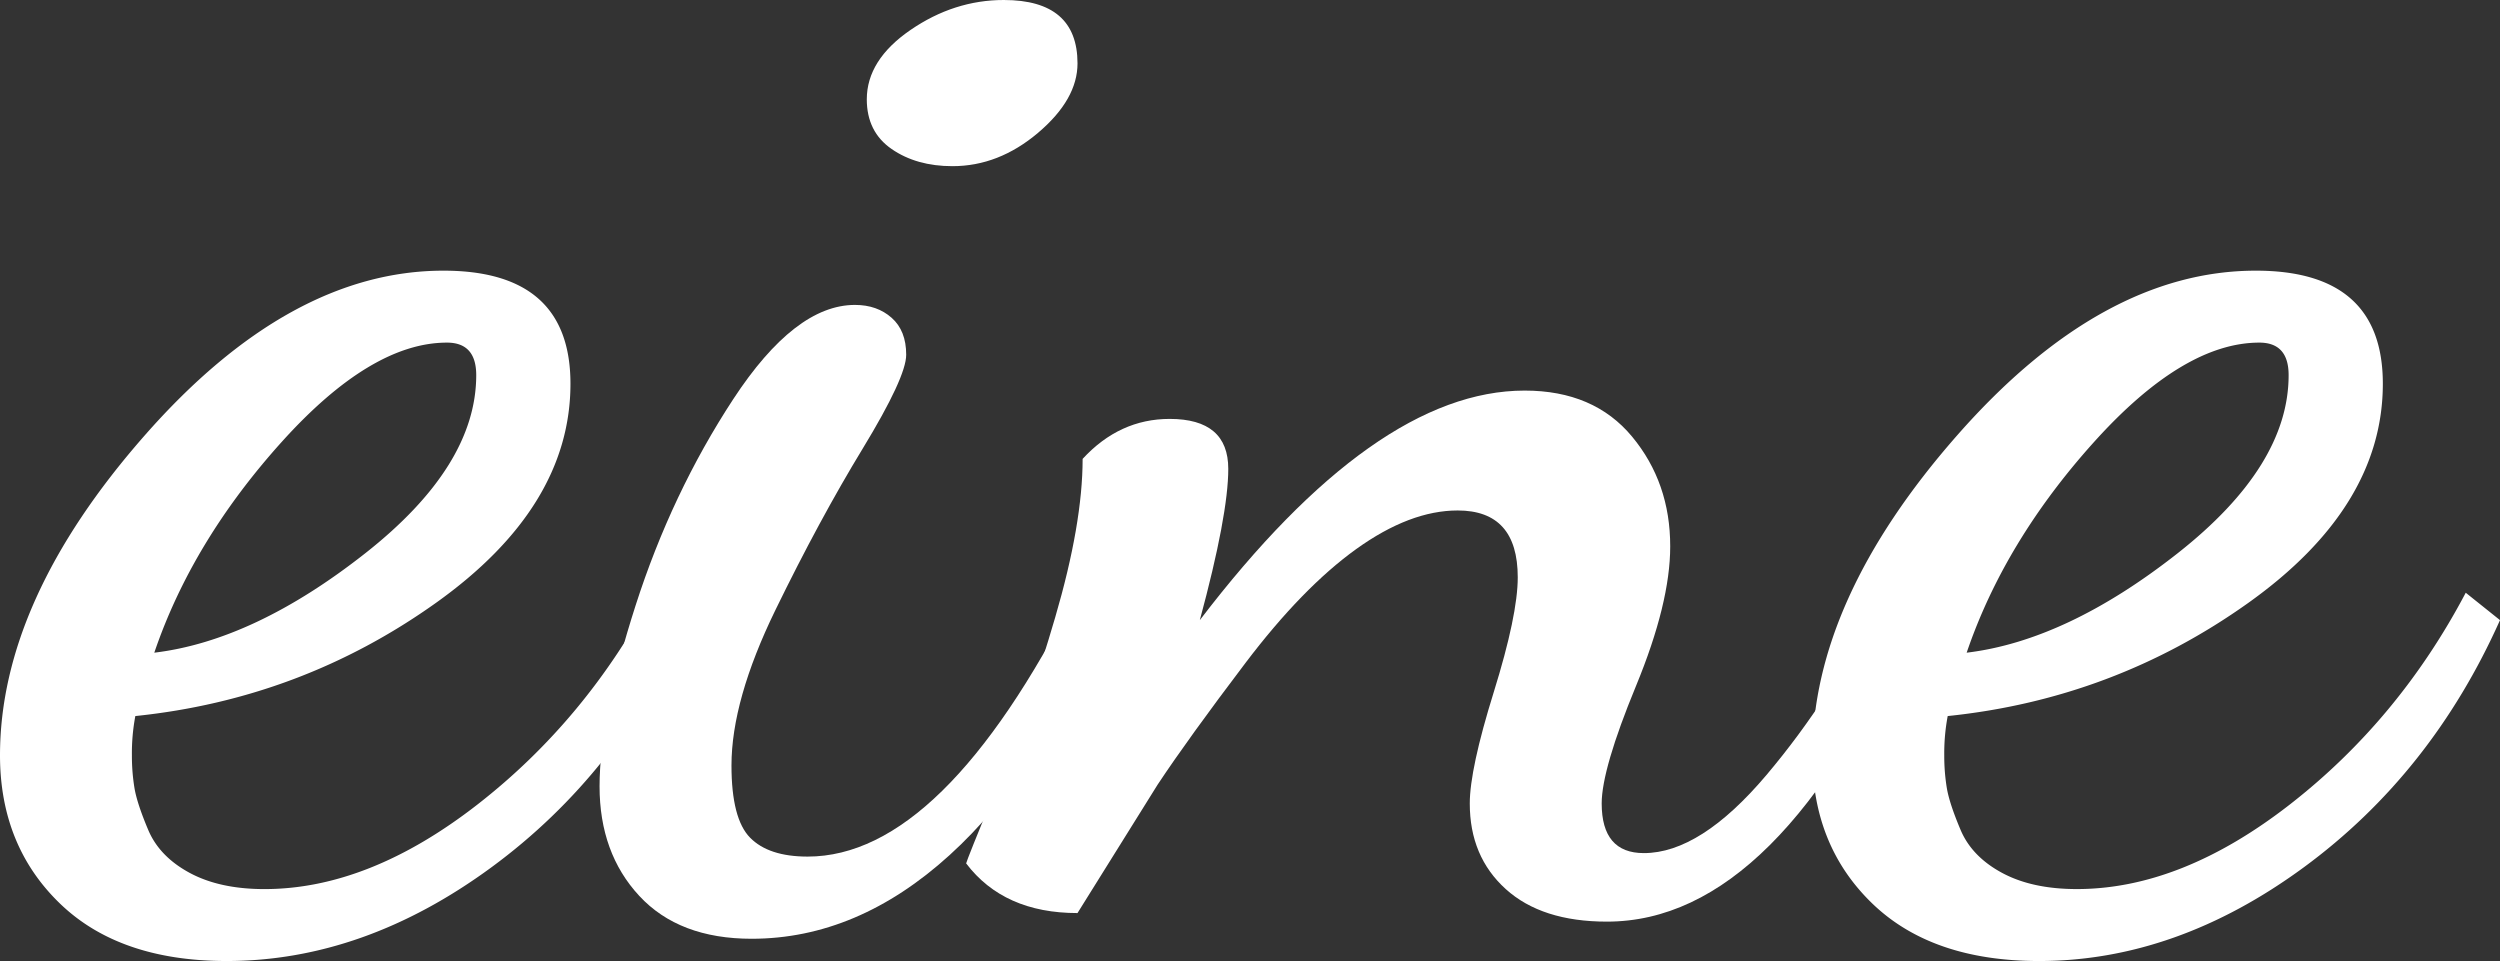 <svg xmlns="http://www.w3.org/2000/svg" viewBox="0 0 2388.11 918.02"><rect x="0" y="0" width="2388.11" height="918.02" fill="#333333" stroke="none"/><defs><style>.cls-1{fill:#fff;}</style></defs><title>Element 2</title><g id="Ebene_2" data-name="Ebene 2"><g id="Ebene_1-2" data-name="Ebene 1"><path class="cls-1" d="M0,721.66Q0,573.3,138.23,415.93T423.68,258.55q121.23,0,121.25,108,0,117.82-128.66,209.46t-287,108A192.14,192.14,0,0,0,126,721.66a189.45,189.45,0,0,0,2.45,31.1q2.45,14.71,13.17,40.08t39.48,40.92q28.77,15.55,71.54,15.54,99.79,0,203.73-81T624.11,566.2l32.73,26.18Q591.37,738.92,469.47,828.47T216.47,918Q113.91,918,57,862.84T0,721.66Zm147.38-98.18Q242.77,612,348.84,528.56T454.92,358.37q0-31.06-27.95-31.09-72.41,0-157.91,94.91T147.38,623.48Z"/><path class="cls-1" d="M572.72,751.11q0-65.44,34.39-172.64t93.33-197.2q59-90,116.26-90,21.17,0,35.06,12.32t13.88,35.29q0,21.32-41.45,89.46T740.74,582.66q-42,86.19-42,148.53,0,50.93,17.78,69t54.94,18.06q128.91,0,256.21-251l24.54,26.23Q995,737,907.09,816.84t-189,79.91q-69.42,0-107.39-40.92T572.72,751.11ZM828,94.91q0-37.62,41.73-66.27T958.92,0q70.34,0,70.37,60.54,0,34.37-37.64,66.28t-81.82,31.91q-34.36,0-58.09-16.37T828,94.91Z"/><path class="cls-1" d="M922.9,824.76q0-1.61,29.46-73.65T1008,589.64q26.16-89.47,26.18-151.31,35.17-38.16,83.12-38.17,56,0,56,47.7,0,43.87-27.18,144.52,167.45-219.28,310.28-219.28,66.19,0,102.66,44T1595.46,522q0,54-32.72,133.37T1530,767.48q0,47.47,40.27,47.44,54,0,117-74.45T1801,564.56l27.82,22.91Q1699.54,880.42,1535,880.38q-62.25,0-96.65-31.1T1404,767.48q0-32.72,22.91-106.37t22.91-109.65q0-63.81-57.36-63.83-45.6,0-96.9,36.84T1189.71,633.29q-54.57,72-83.87,116.19L1029.27,872.2Q958.93,872.2,922.9,824.76Z"/><path class="cls-1" d="M1731.27,721.66q0-148.35,138.23-305.73t285.44-157.38q121.25,0,121.25,108,0,117.82-128.66,209.46t-287,108a192.14,192.14,0,0,0-3.29,37.63,189.46,189.46,0,0,0,2.45,31.1q2.45,14.71,13.18,40.08t39.47,40.92q28.77,15.55,71.54,15.54,99.8,0,203.75-81T2355.38,566.2l32.73,26.18q-65.47,146.54-187.37,236.09t-253,89.54q-102.55,0-159.5-55.18T1731.27,721.66Zm147.38-98.18Q1974,612,2080.11,528.56t106.08-170.19q0-31.06-27.94-31.09-72.42,0-157.91,94.91T1878.64,623.48Z"/></g></g></svg>
